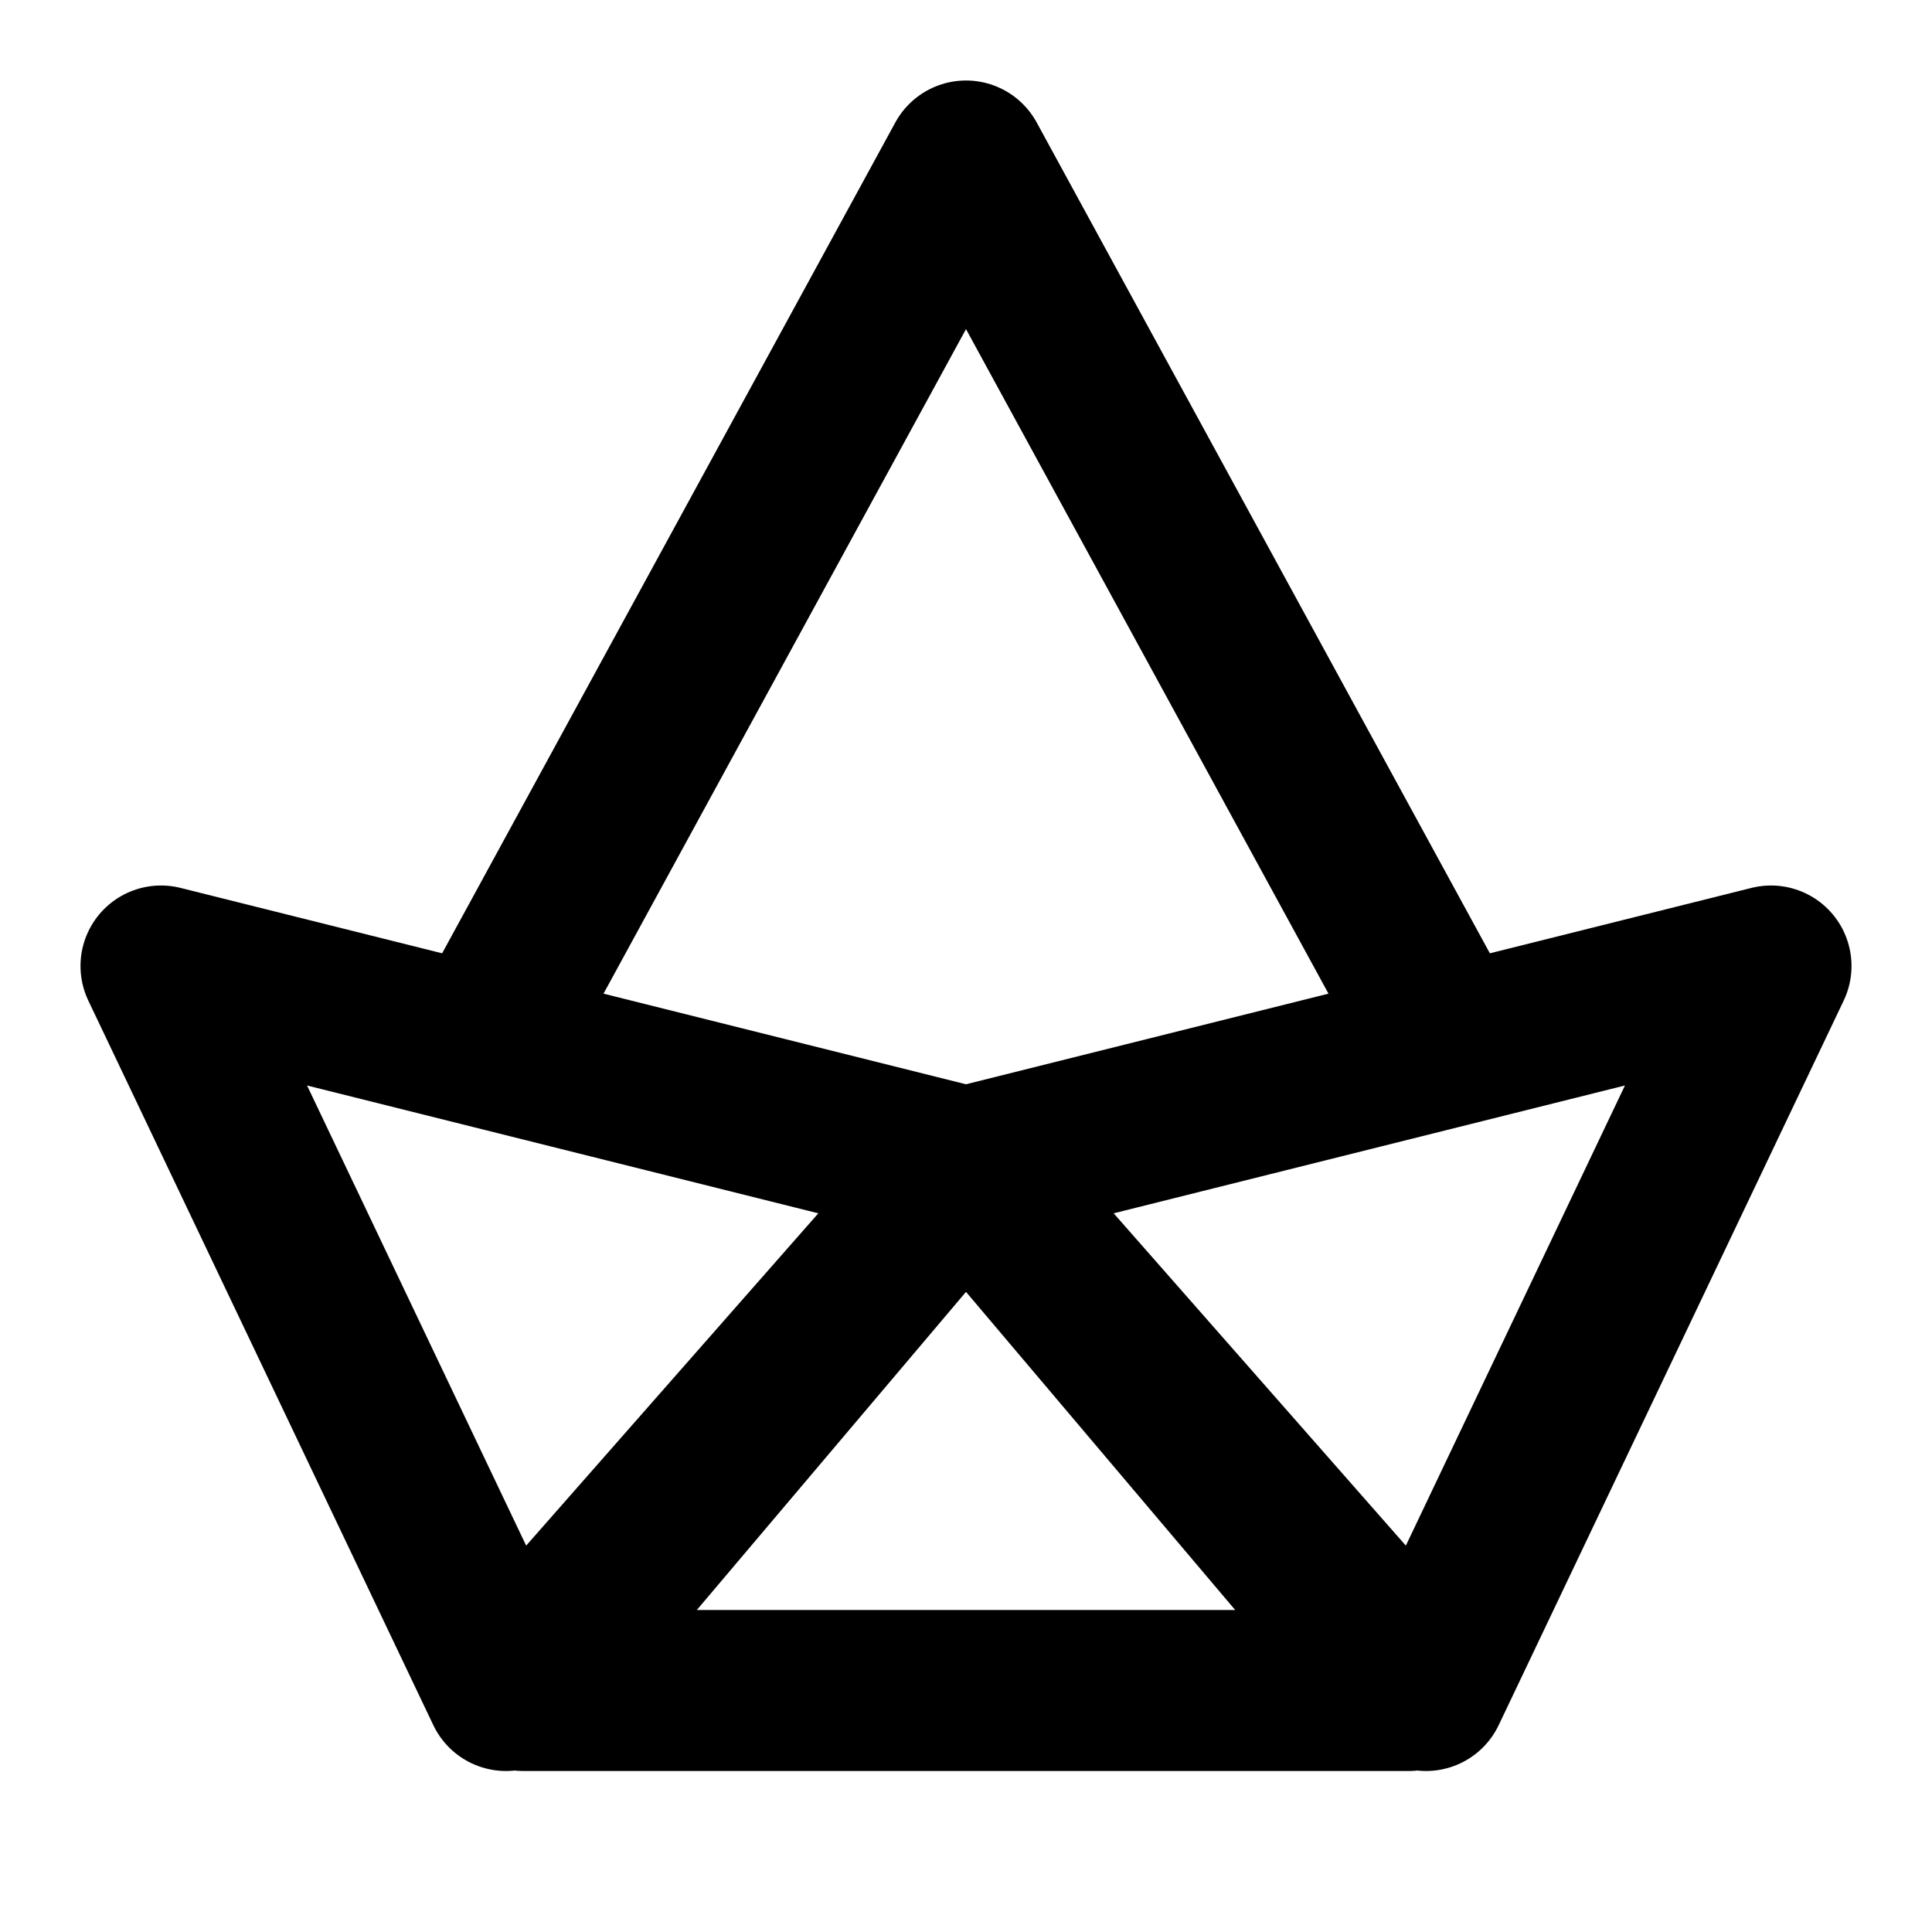 <svg viewBox="0 0 48 48" fill="none" xmlns="http://www.w3.org/2000/svg"><path d="M4 24L12.571 42L24 29L4 24Z" fill="none" stroke="currentColor" stroke-width="4" stroke-linecap="round" stroke-linejoin="round"/><path d="M44 24L35.429 42L24 29L44 24Z" fill="none" stroke="currentColor" stroke-width="4" stroke-linecap="round" stroke-linejoin="round"/><path d="M13 42L35 42L24 29L13 42Z" fill="none" stroke="currentColor" stroke-width="4" stroke-linecap="round" stroke-linejoin="round"/><path d="M12 26L24 4L36 26" stroke="currentColor" stroke-width="4" stroke-linejoin="round"/></svg>